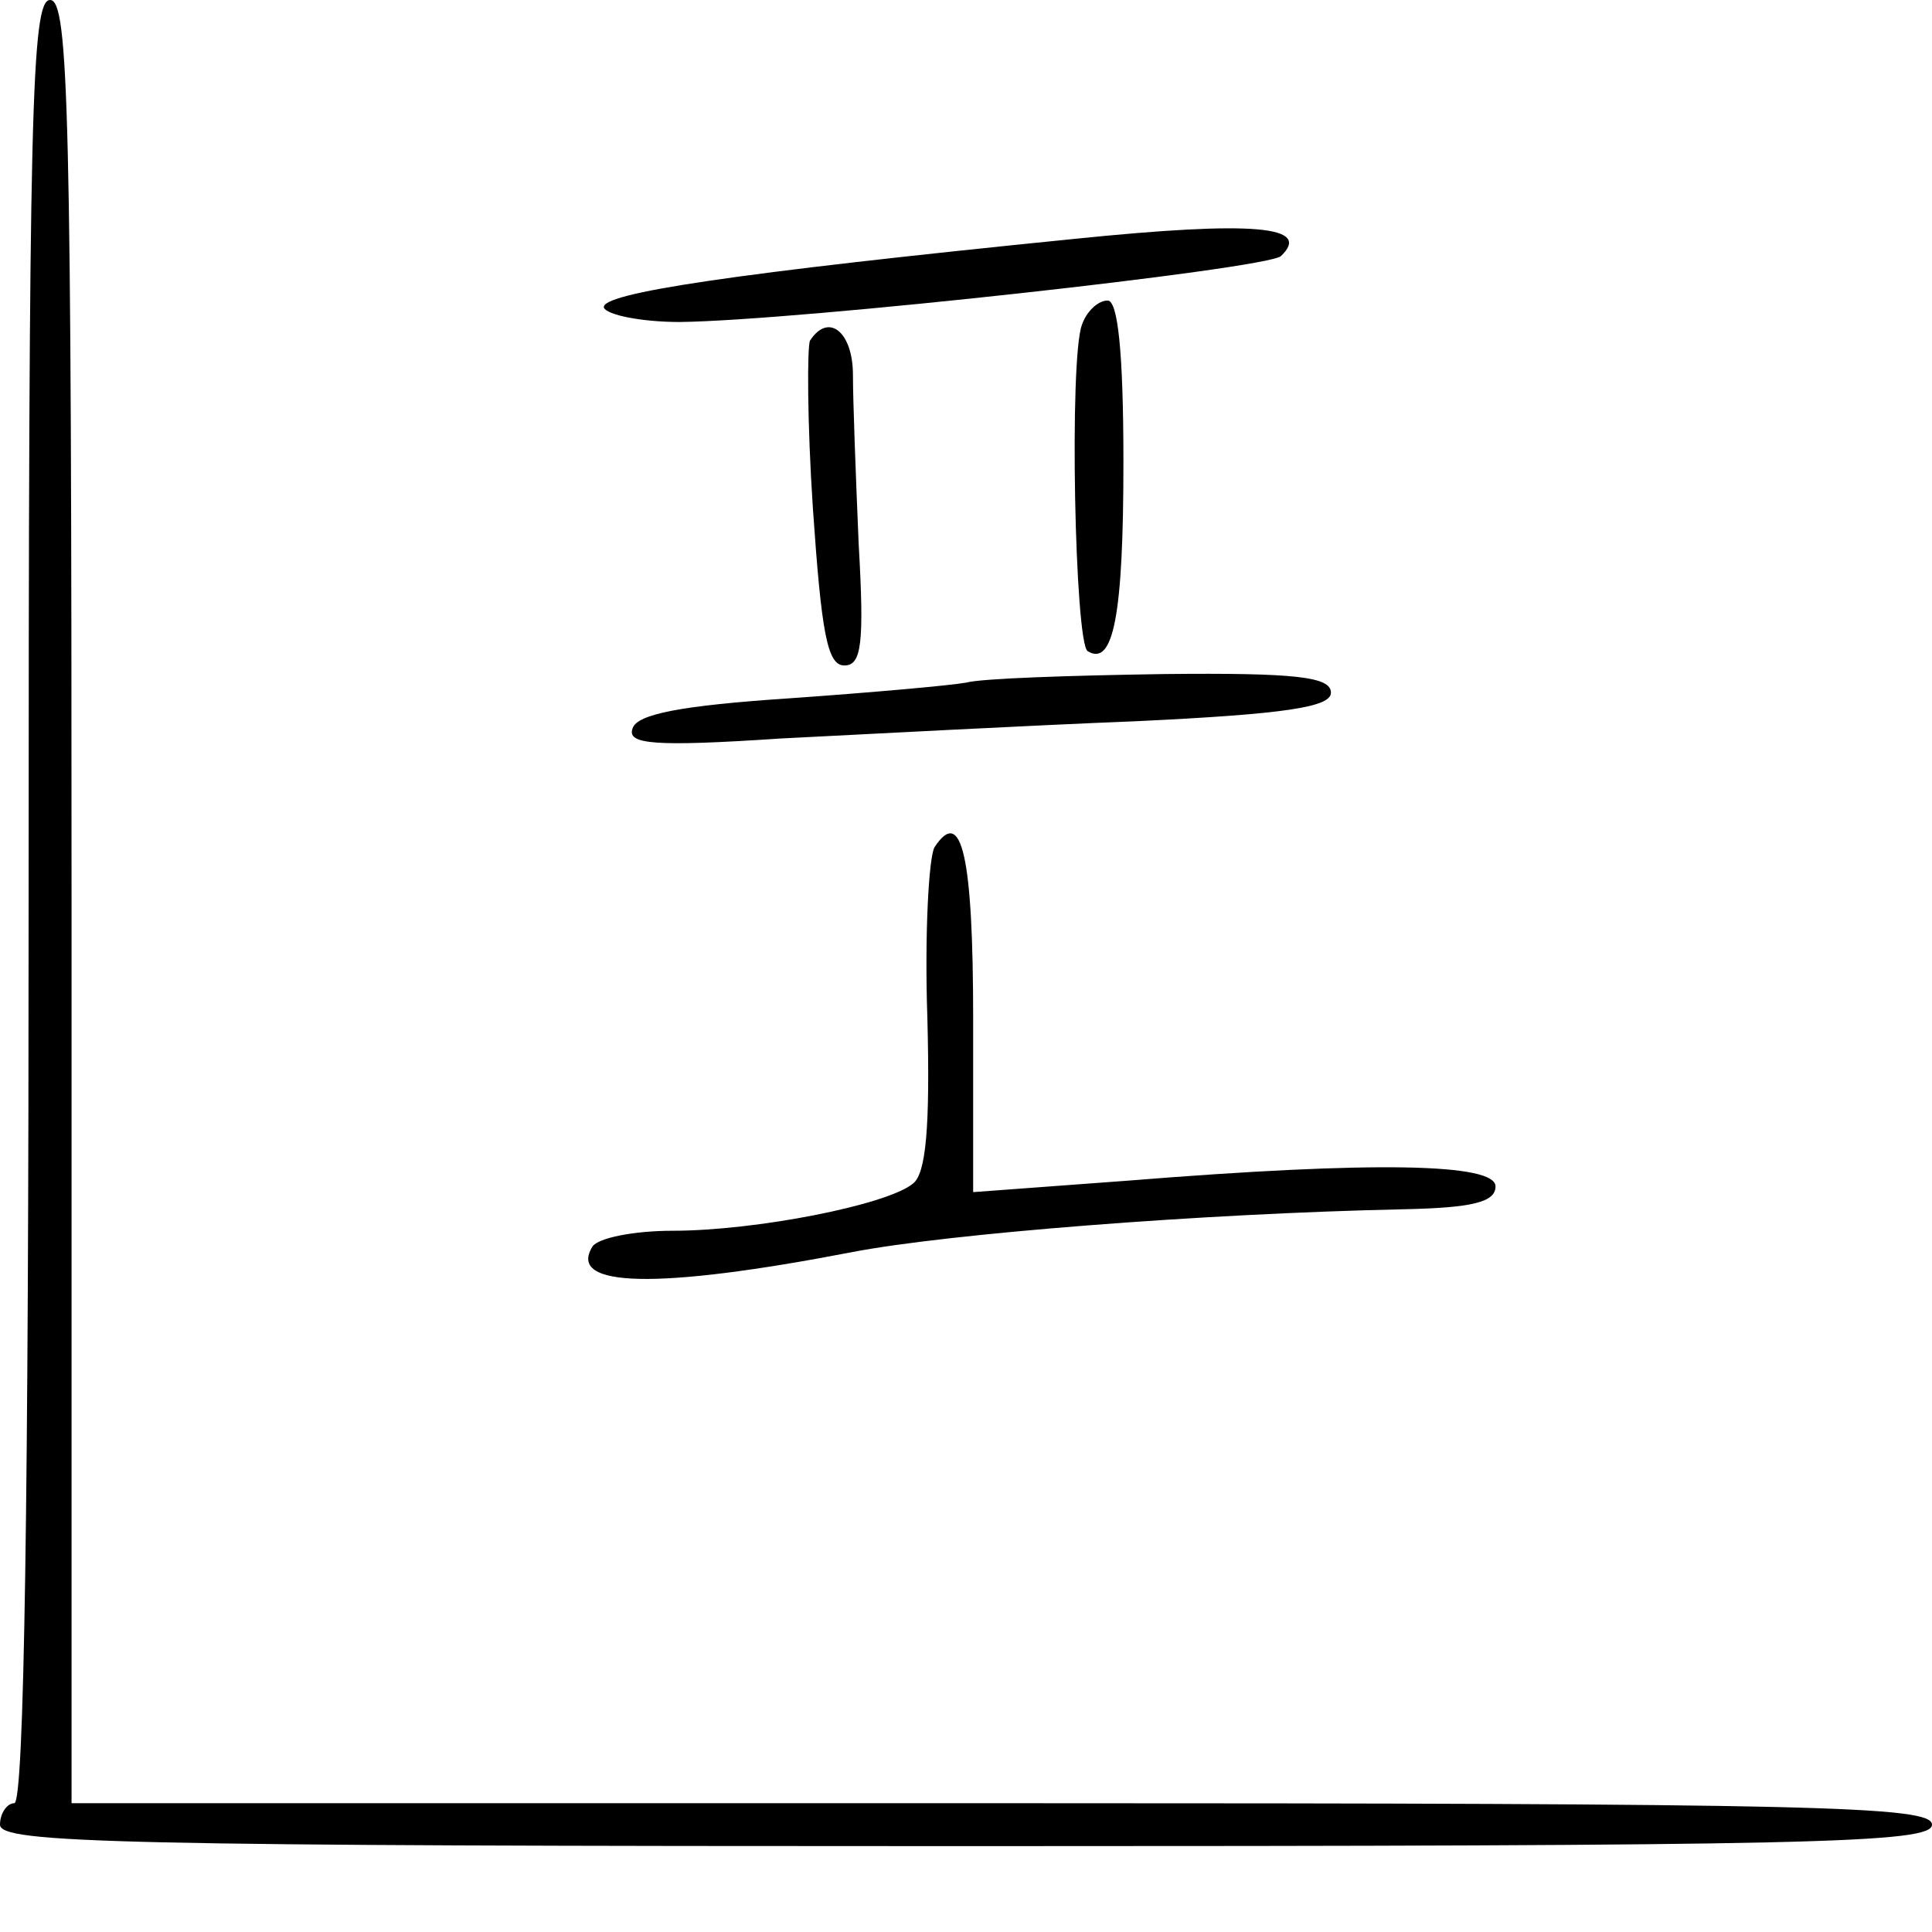 <?xml version="1.0" standalone="no"?>
<!DOCTYPE svg PUBLIC "-//W3C//DTD SVG 20010904//EN"
 "http://www.w3.org/TR/2001/REC-SVG-20010904/DTD/svg10.dtd">
<svg version="1.0" xmlns="http://www.w3.org/2000/svg"
 width="135pt" height="135pt" viewBox="0 0 135 135"
 preserveAspectRatio="xMidYMid meet">
<g transform="translate(0,135) scale(0.1,-0.1)"
fill="#000000" stroke="none">
<path d="M20 720 c0 -413 -3 -630 -10 -630 -5 0 -10 -7 -10 -15 0 -13 82 -15
675 -15 593 0 675 2 675 15 0 13 -79 15 -650 15 l-650 0 0 630 c0 553 -2 630
-15 630 -13 0 -15 -77 -15 -630z"/>
<path d="M750 1183 c-239 -24 -331 -38 -328 -48 2 -5 26 -10 53 -10 83 1 409
37 420 46 22 21 -18 25 -145 12z"/>
<path d="M756 1123 c-9 -24 -5 -222 4 -228 18 -11 25 25 25 132 0 78 -4 113
-11 113 -7 0 -15 -8 -18 -17z"/>
<path d="M566 1112 c-2 -4 -2 -57 2 -117 6 -87 10 -110 22 -110 12 0 14 15 10
85 -2 47 -4 100 -4 118 0 30 -17 44 -30 24z"/>
<path d="M675 873 c-11 -2 -67 -7 -124 -11 -75 -5 -106 -11 -109 -21 -4 -11
14 -13 104 -7 60 3 171 9 247 12 106 5 137 10 137 20 0 11 -24 14 -117 13 -65
-1 -127 -3 -138 -6z"/>
<path d="M653 758 c-4 -7 -7 -61 -5 -119 2 -77 -1 -109 -10 -116 -18 -15 -110
-33 -168 -33 -27 0 -52 -5 -56 -11 -18 -29 46 -30 181 -4 67 13 245 27 385 30
49 1 65 5 65 16 0 16 -83 18 -257 4 l-108 -8 0 121 c0 114 -8 149 -27 120z"/>
</g>
</svg>
